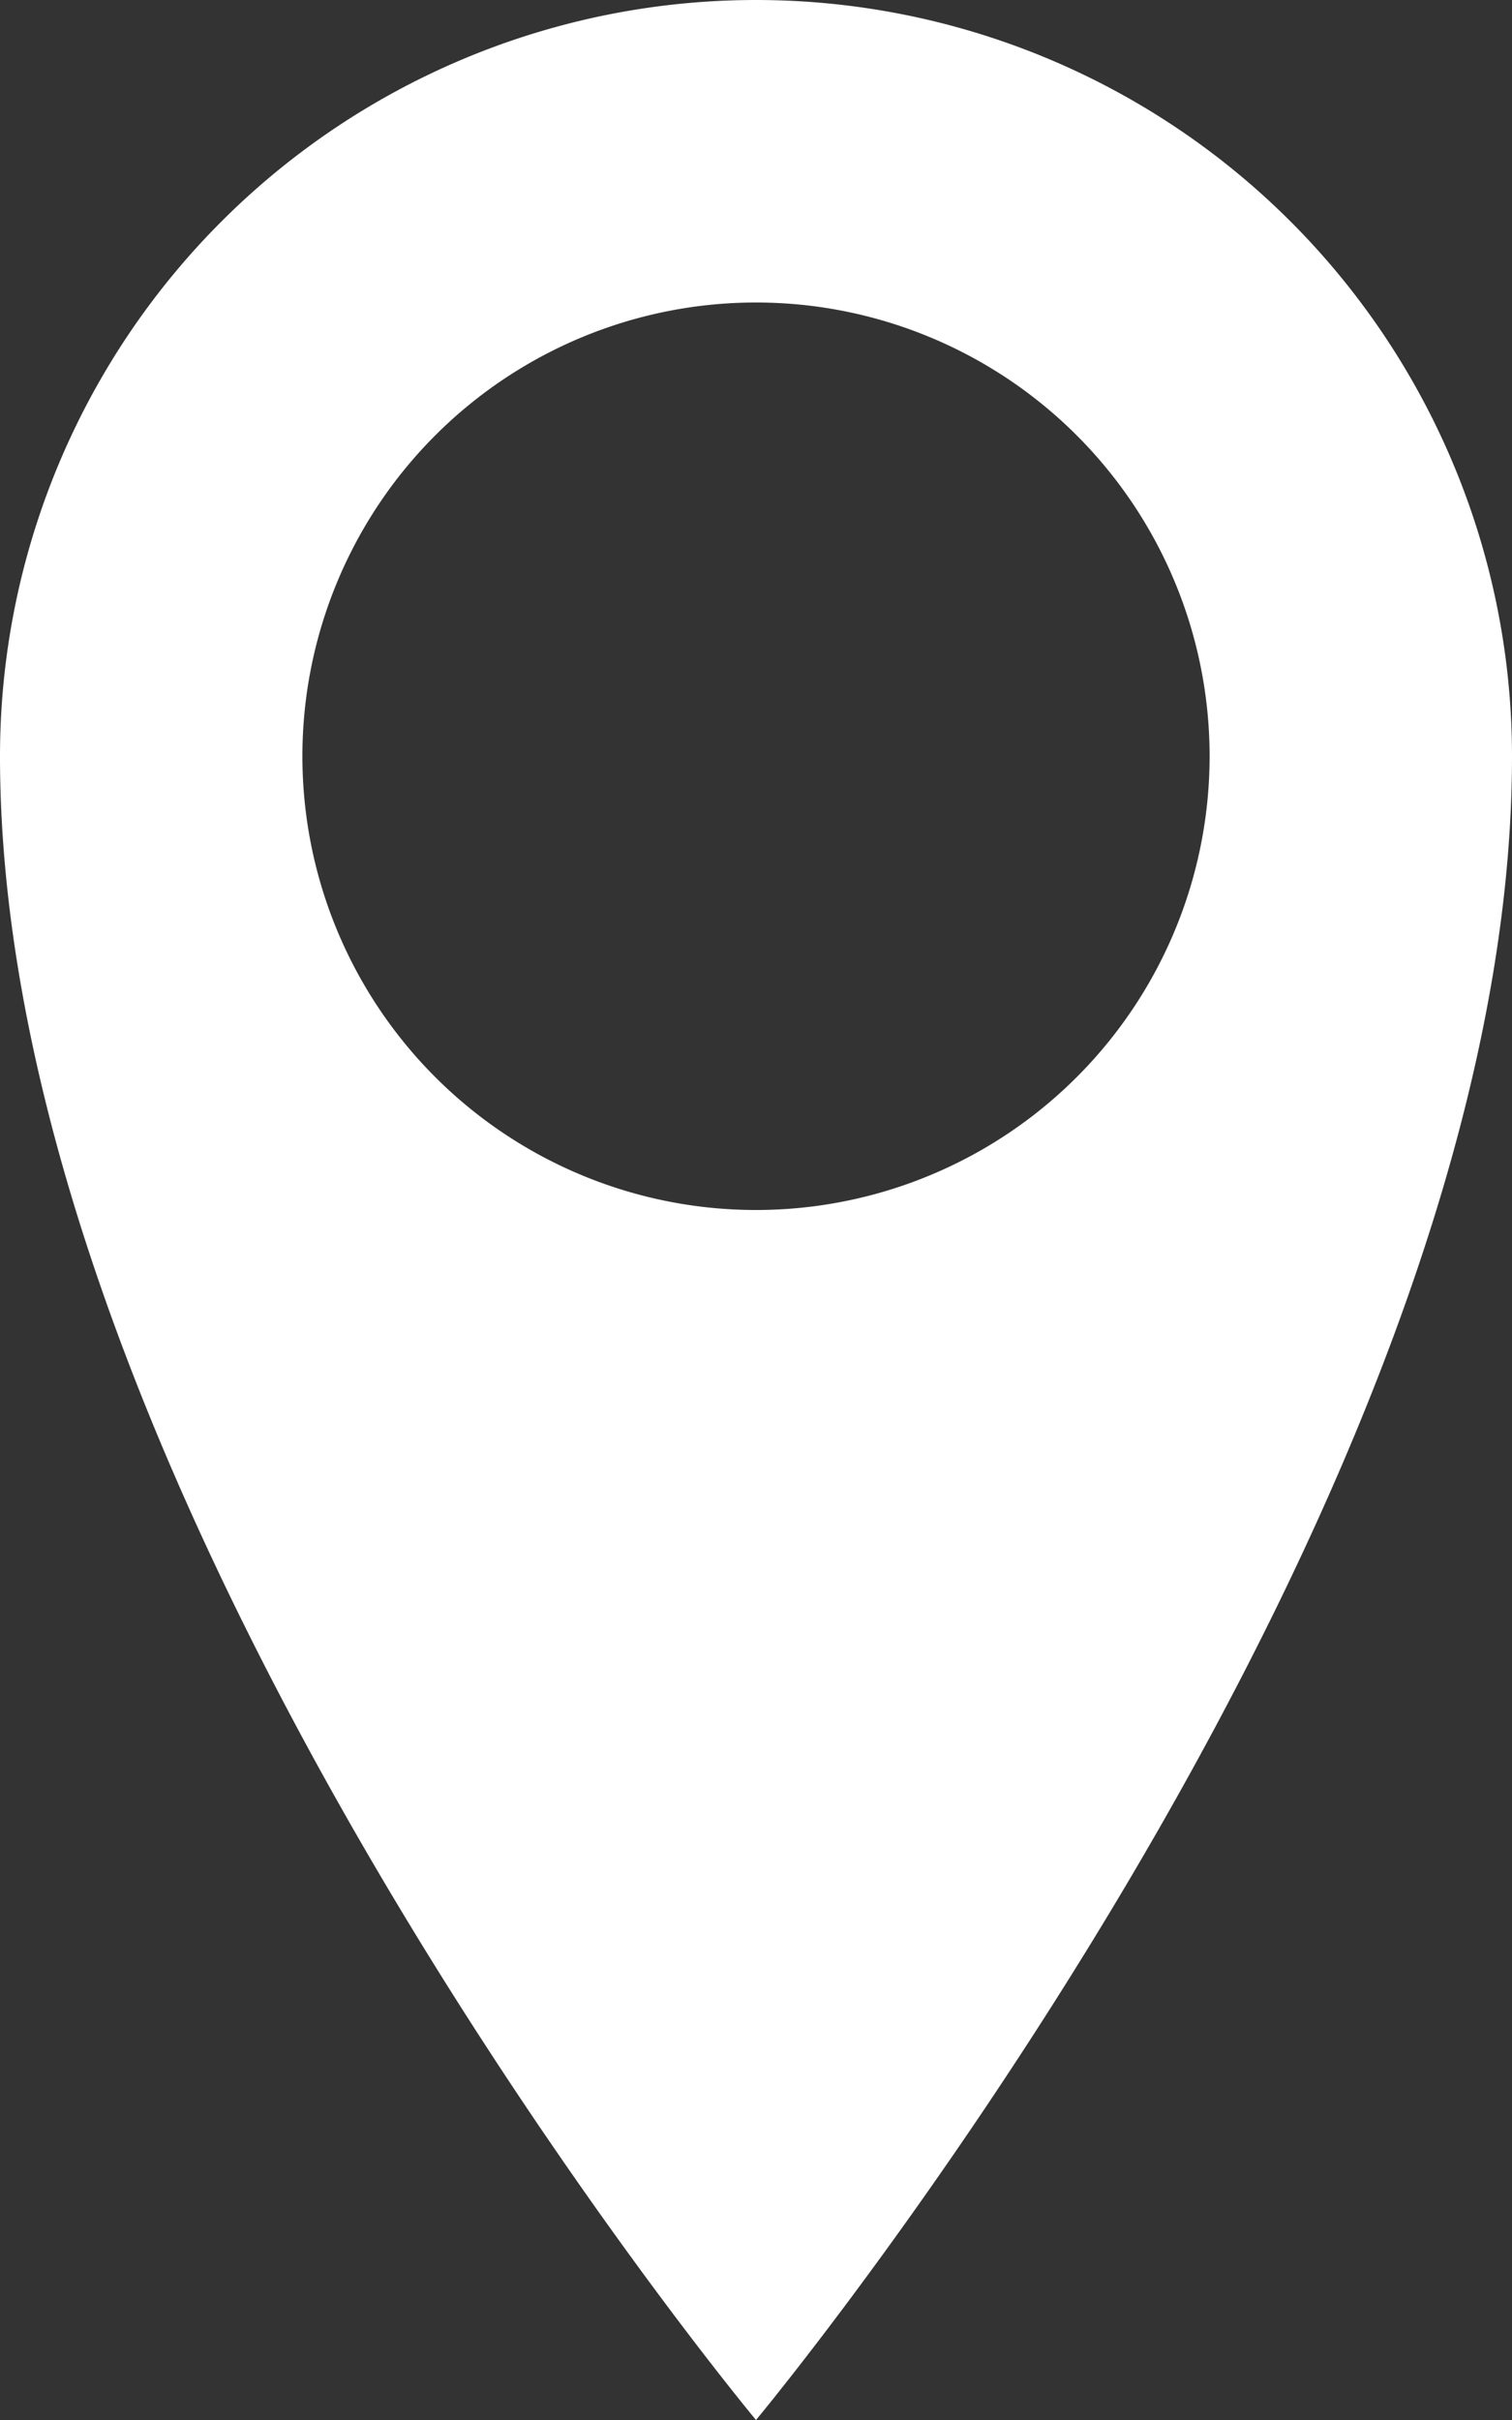 <svg xmlns="http://www.w3.org/2000/svg" width="12.5" height="20" viewBox="0 0 12.5 20">
  <rect x="0" y="0" width="12.5" height="20" fill="#333333" stroke="none"/>
  <path id="Path_83" data-name="Path 83" d="M6.75.5A6.25,6.25,0,0,0,.5,6.75C.5,13,6.75,20.5,6.75,20.5S13,13,13,6.75A6.25,6.25,0,0,0,6.75.5Zm0,10A3.75,3.75,0,1,1,10.5,6.75,3.75,3.75,0,0,1,6.75,10.5Z" transform="translate(-0.5 -0.5)" fill="#fff" fill-rule="evenodd"/>
</svg>
